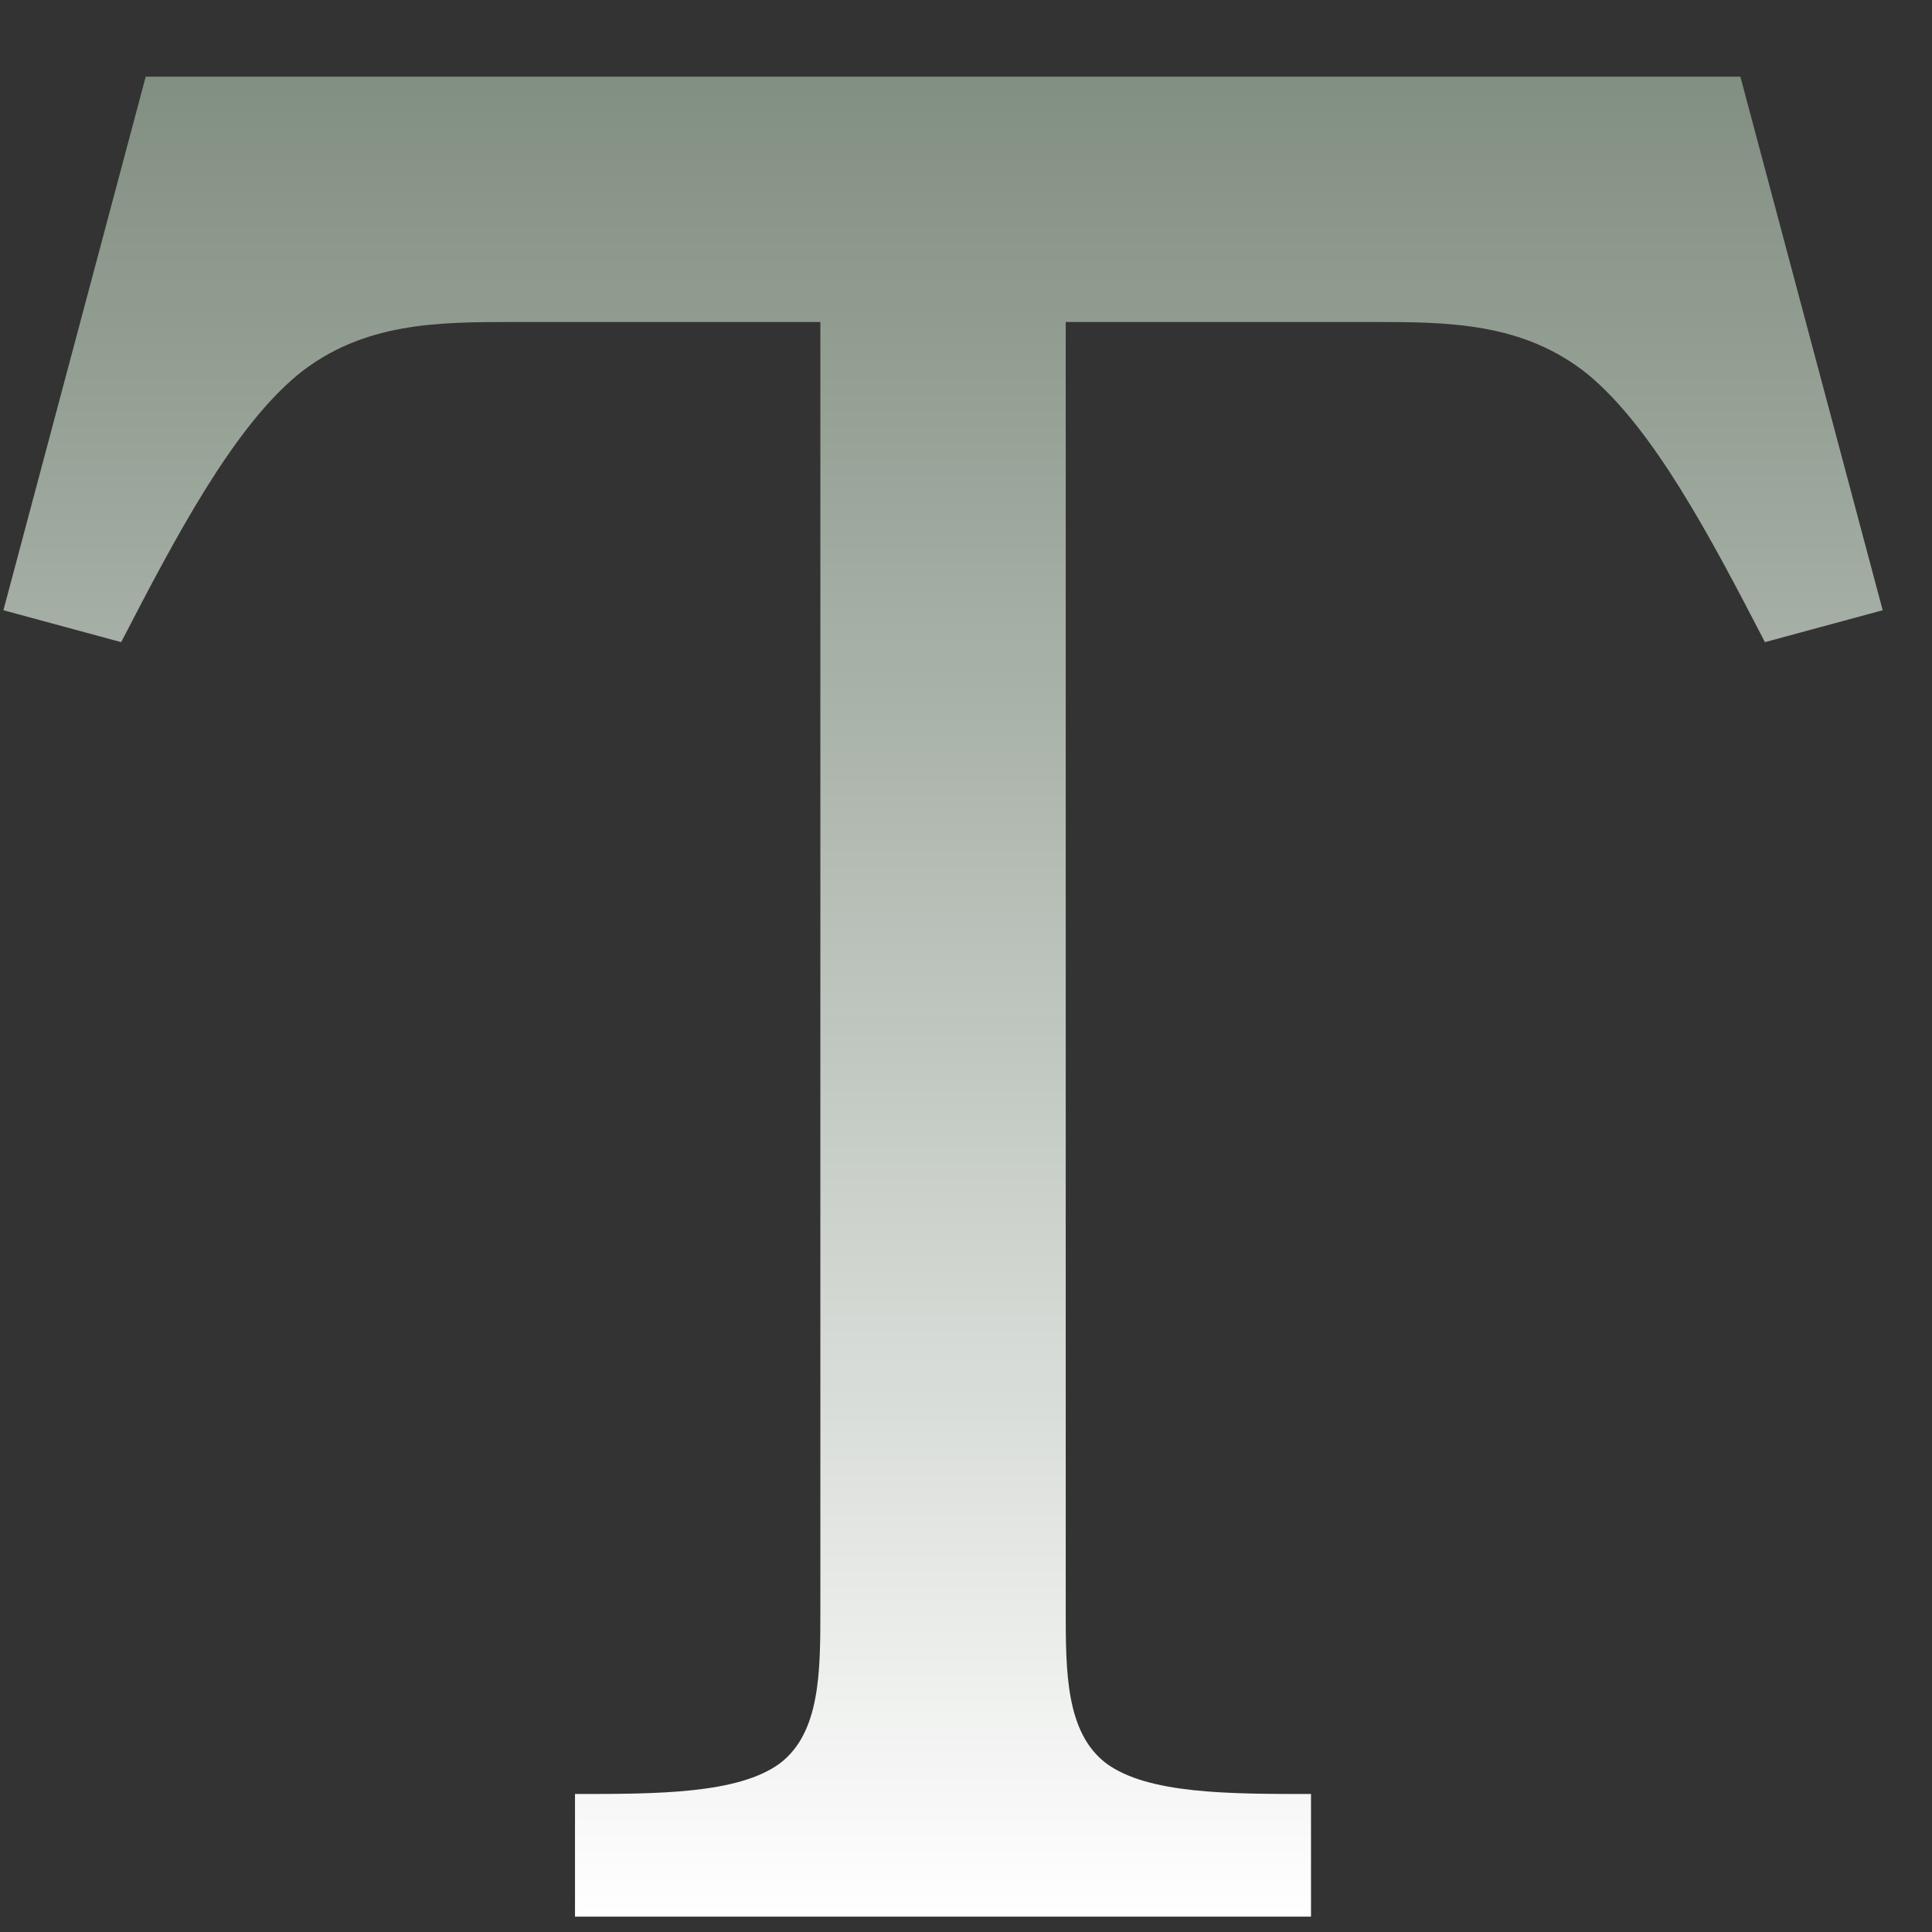 <svg width="21" height="21" viewBox="0 0 21 21" fill="none" xmlns="http://www.w3.org/2000/svg">
<rect x="0" y="0" width="21" height="21" fill="#333333" stroke="none"/>
<path d="M18.917 0.833L20.464 6.633L19.184 6.98C18.584 5.82 17.97 4.66 17.264 4.073C16.557 3.5 15.73 3.5 14.917 3.5H11.584V17.5C11.584 18.167 11.584 18.833 12.024 19.167C12.477 19.5 13.357 19.5 14.25 19.5V20.833H6.25V19.5C7.144 19.5 8.024 19.5 8.477 19.167C8.917 18.833 8.917 18.167 8.917 17.5V3.5H5.584C4.77 3.5 3.944 3.5 3.237 4.073C2.53 4.66 1.917 5.82 1.317 6.98L0.037 6.633L1.584 0.833H18.917Z" fill="url(#paint0_linear_114_58)"/>
<defs>
<linearGradient id="paint0_linear_114_58" x1="10.25" y1="0.833" x2="10.25" y2="20.833" gradientUnits="userSpaceOnUse">
<stop stop-color="#8A998A" stop-opacity="0.9"/>
<stop offset="1" stop-color="white"/>
</linearGradient>
</defs>
</svg>
